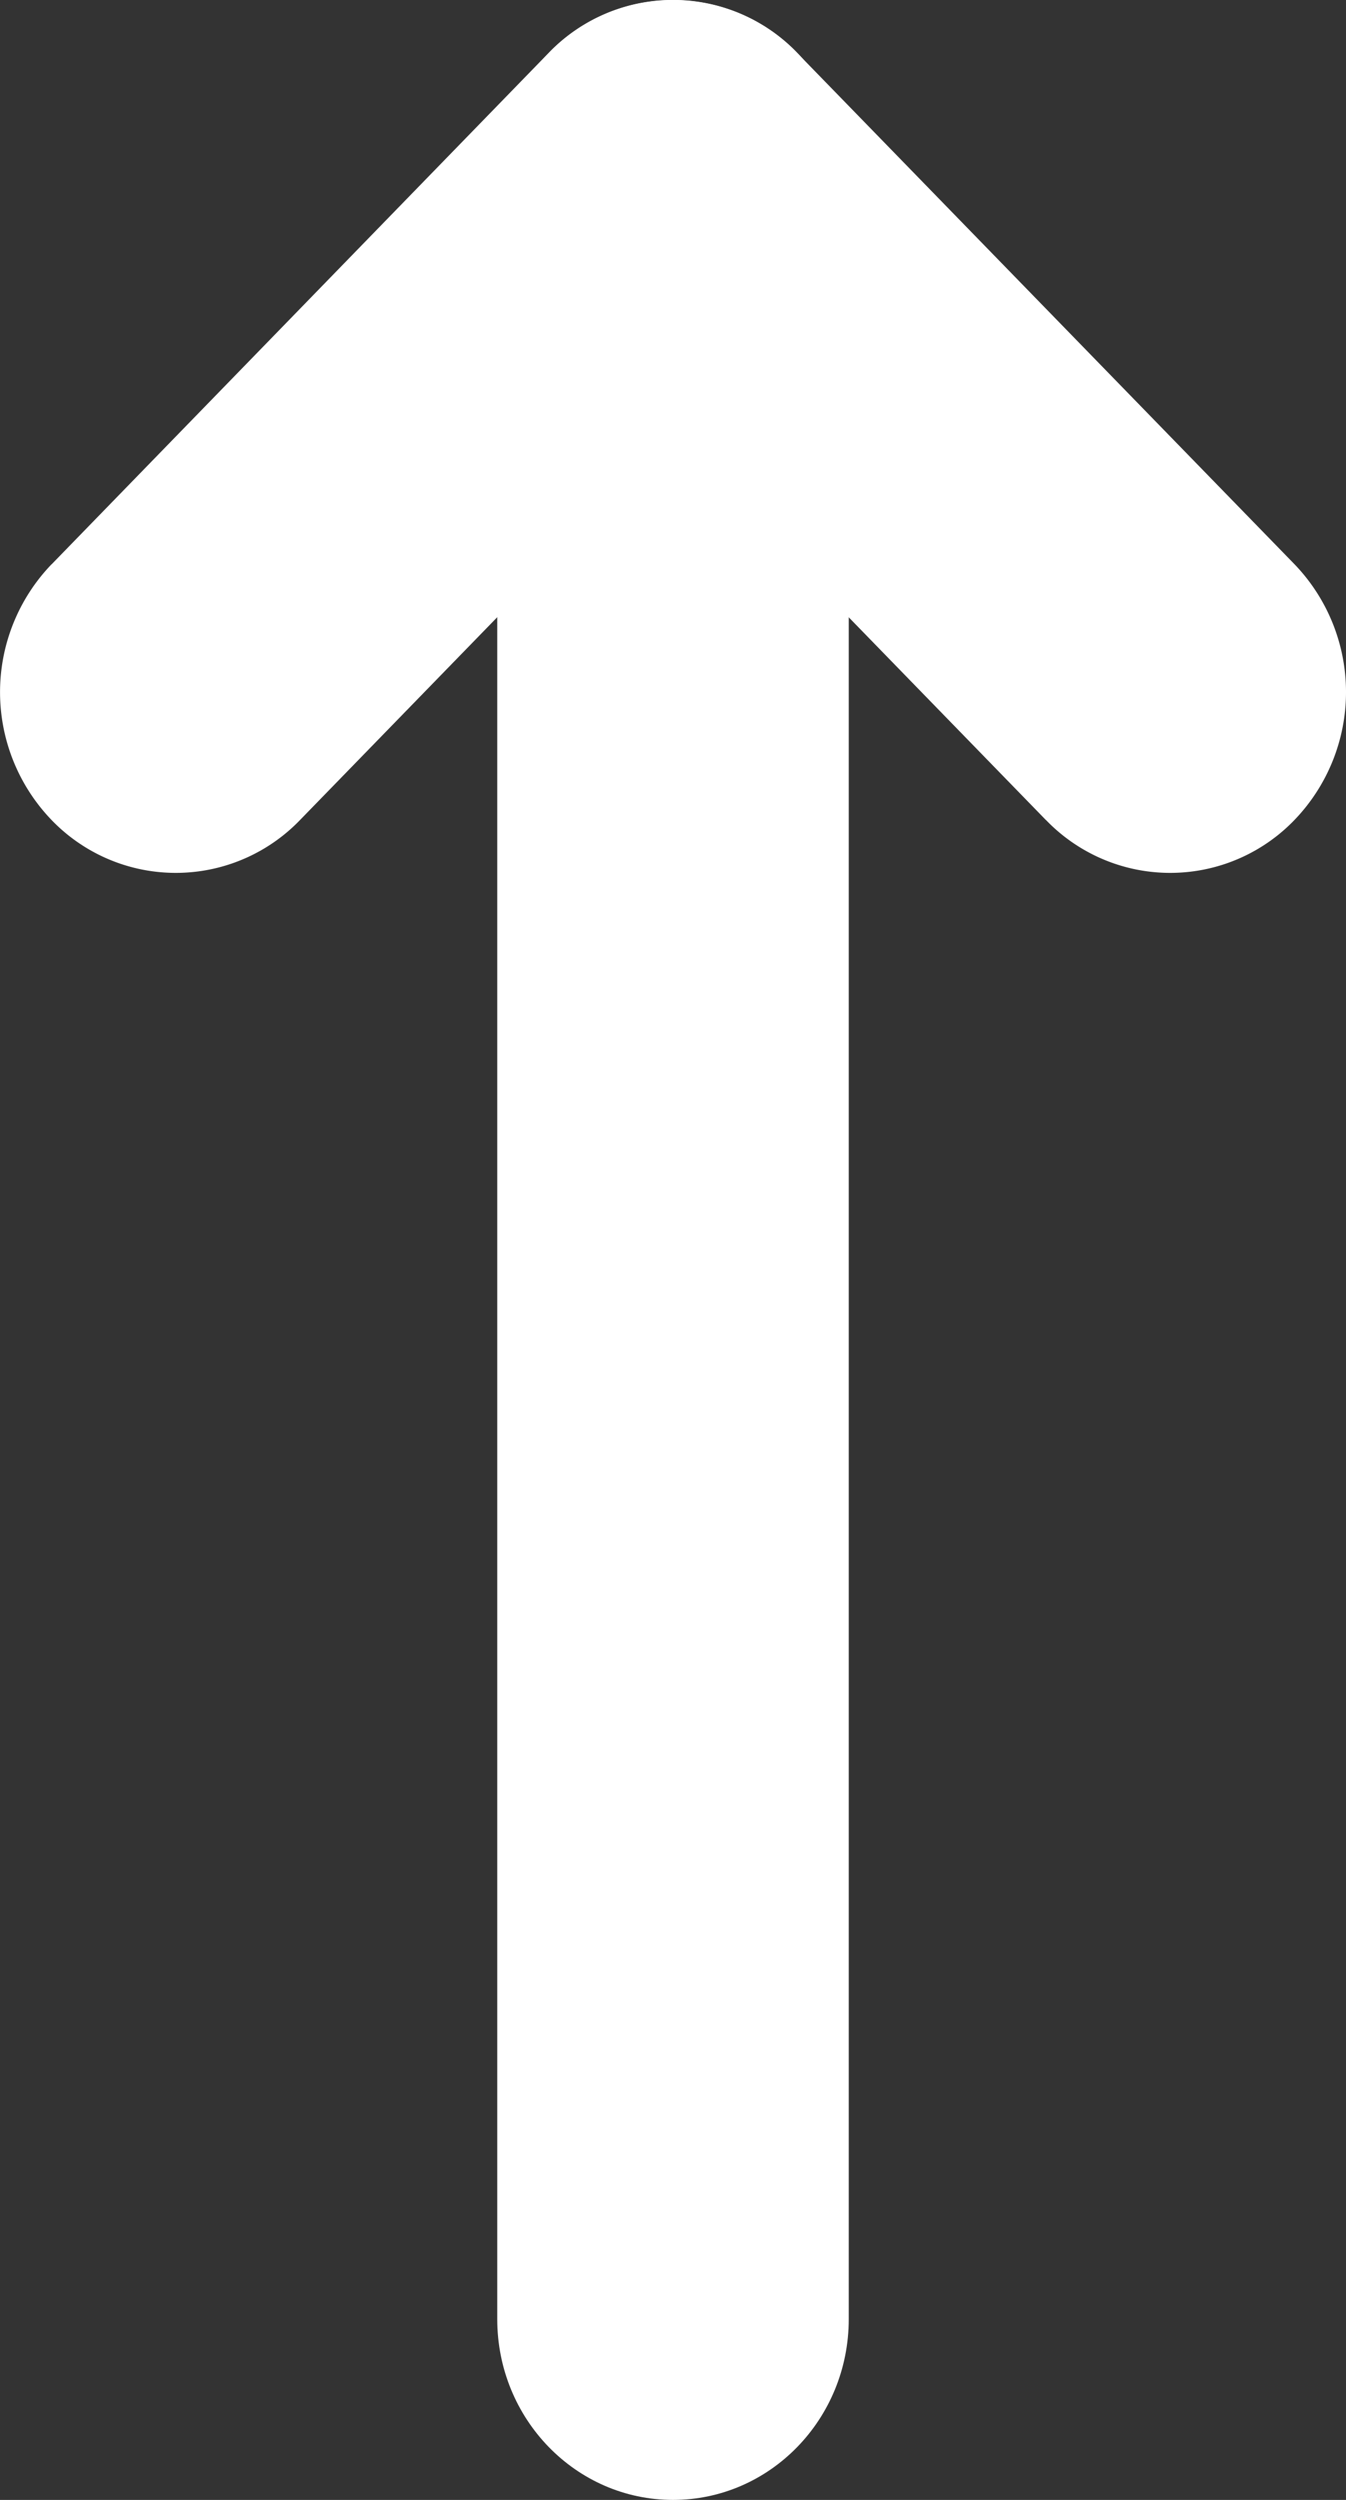 <svg width="14" height="26" viewBox="0 0 14 26" fill="none" xmlns="http://www.w3.org/2000/svg"><rect x="0" y="0" width="14" height="26" fill="#333333" stroke="none"/><path d="M.536 5.869a1.918 1.918 0 000 2.659 1.793 1.793 0 002.585 0L8.293 3.21a1.918 1.918 0 000-2.66 1.793 1.793 0 00-2.586 0L.536 5.87z" fill="#fff"/><path d="M10.879 8.528a1.793 1.793 0 002.585 0 1.918 1.918 0 000-2.66L8.293.552a1.793 1.793 0 00-2.586 0 1.918 1.918 0 000 2.659l5.172 5.318z" fill="#fff"/><path d="M5.172 24.12C5.172 25.158 5.99 26 7 26c1.01 0 1.828-.842 1.828-1.88V5.318c0-1.038-.818-1.88-1.828-1.88-1.01 0-1.828.842-1.828 1.88V24.12z" fill="#fff"/></svg>